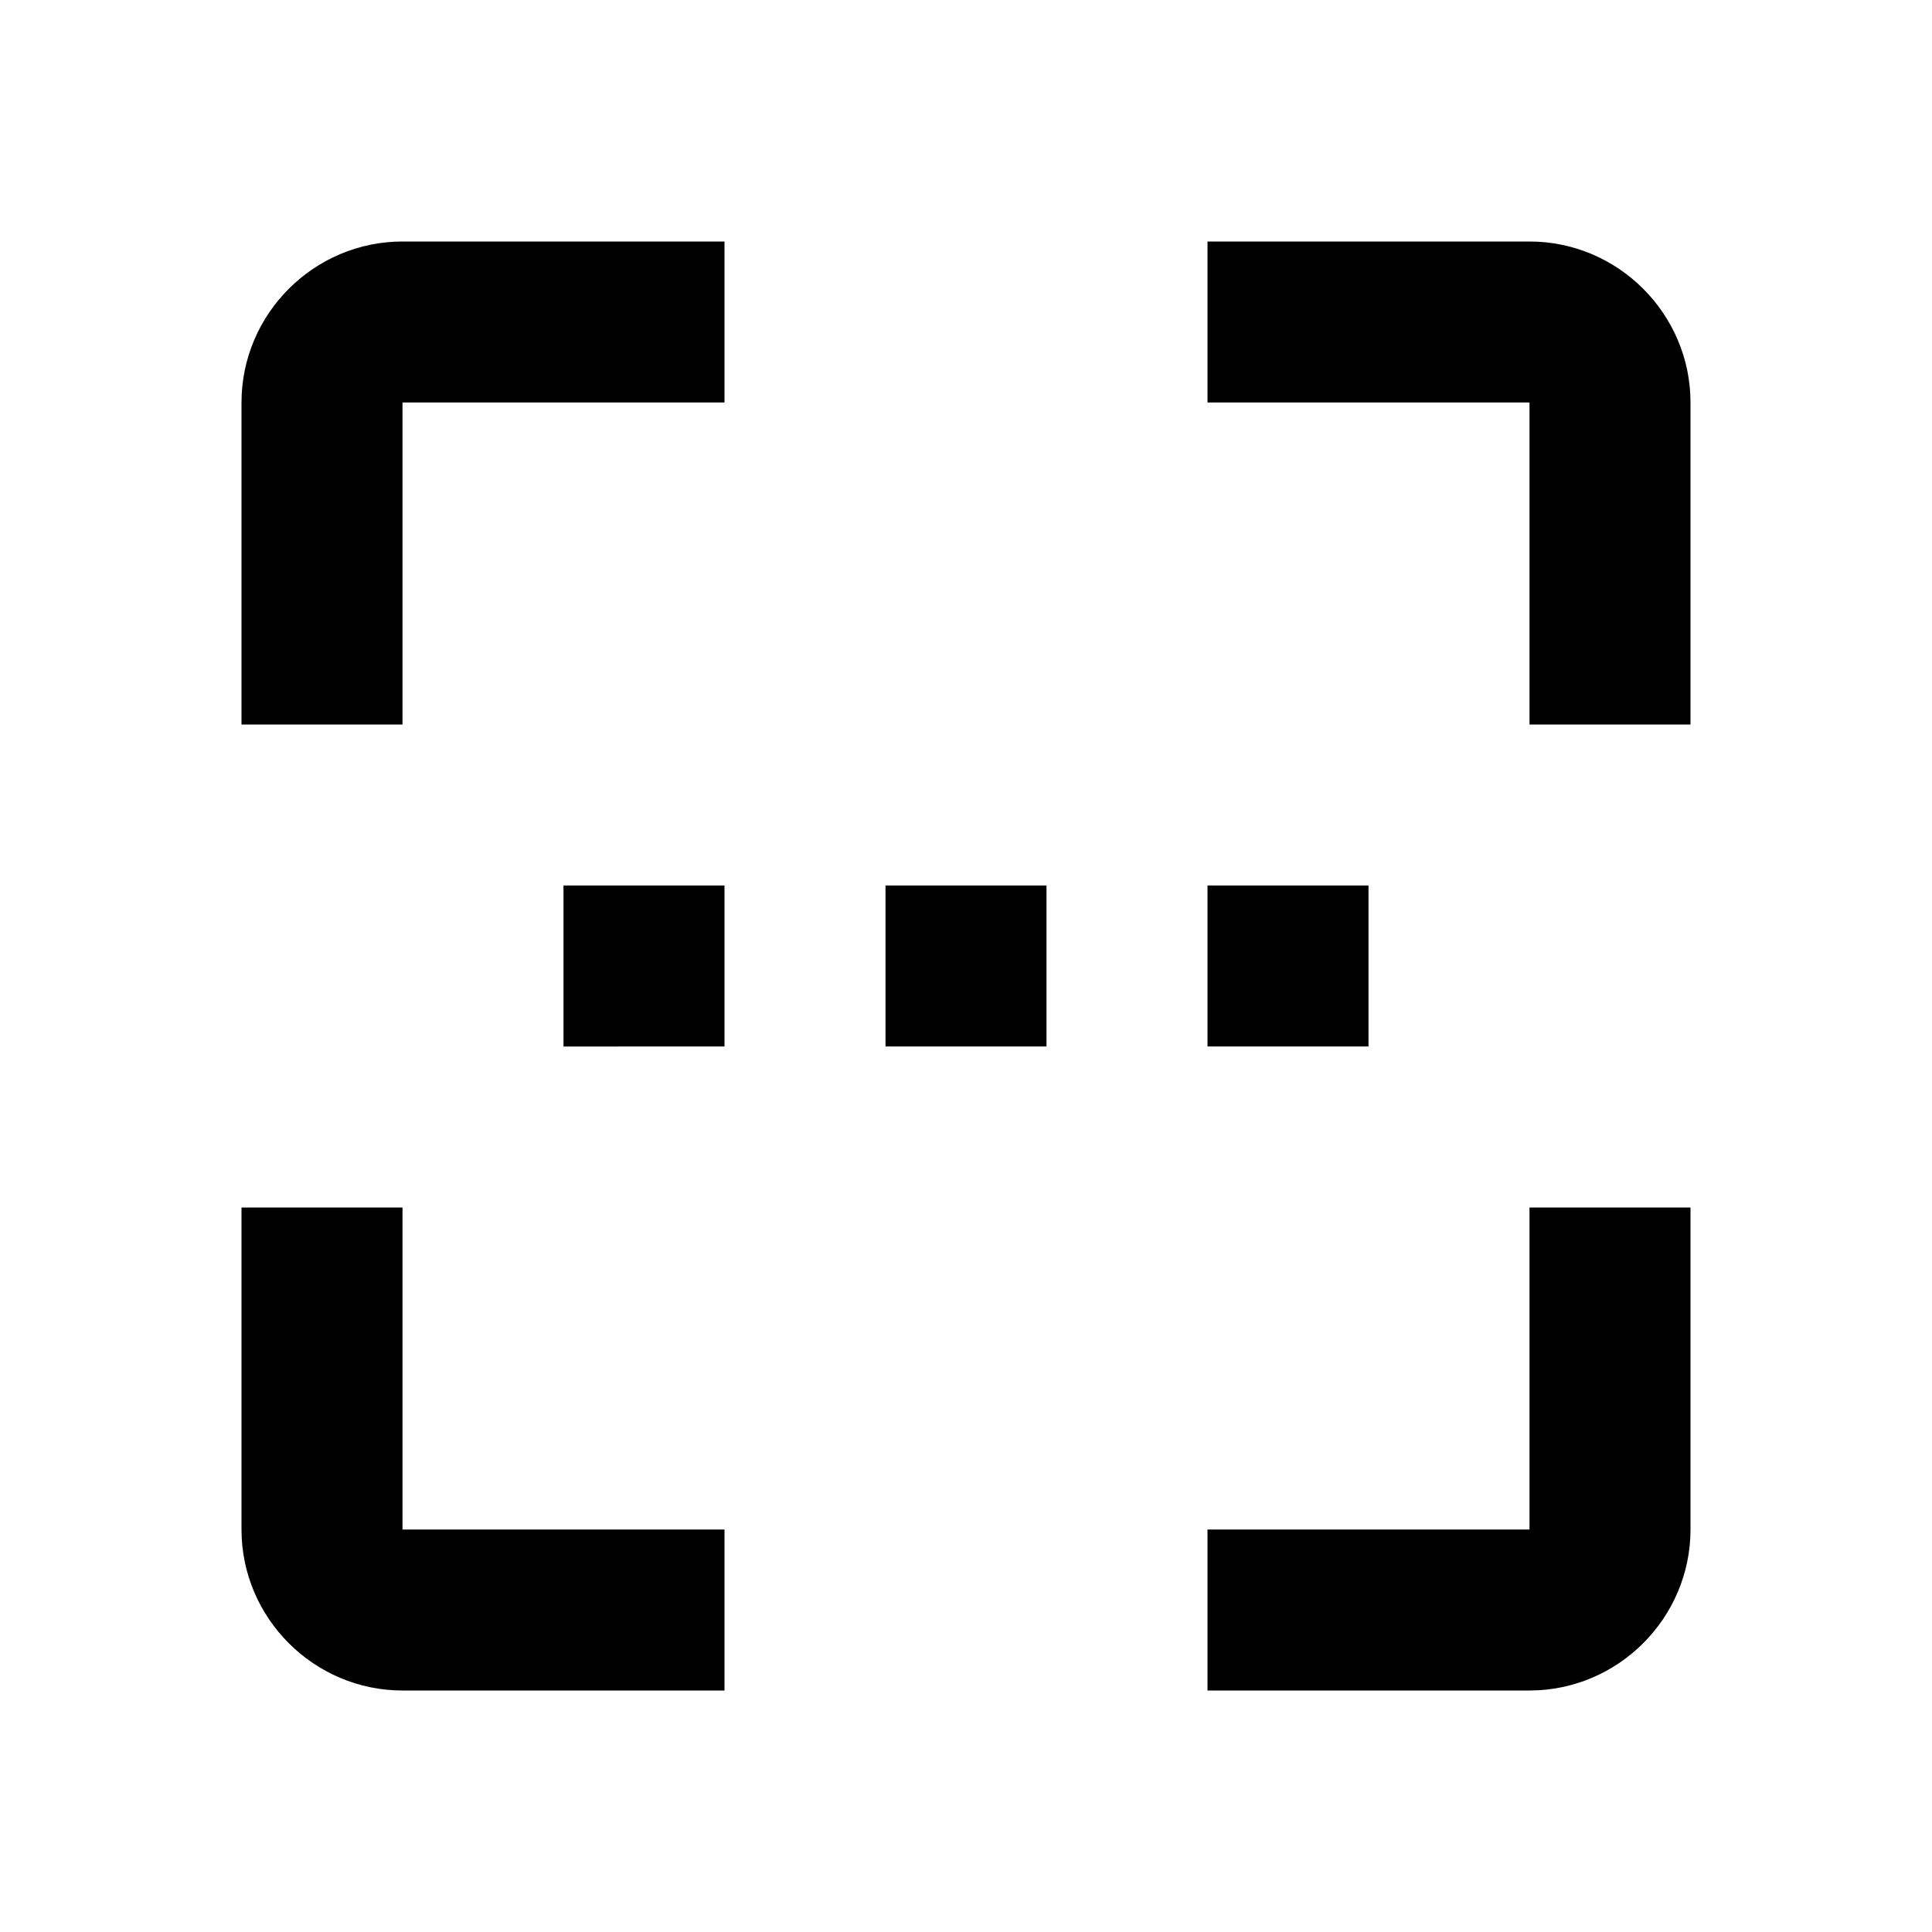 <svg xmlns="http://www.w3.org/2000/svg" viewBox="0 0 24 24">
  <path d="M19 19h-4v2h4c1.1 0 2-.9 2-2v-4h-2m0-12h-4v2h4v4h2V5c0-1.1-.9-2-2-2M5 5h4V3H5c-1.1 0-2 .9-2 2v4h2m0 6H3v4c0 1.1.9 2 2 2h4v-2H5zm2-4h2v2H7zm4 0h2v2h-2zm4 0h2v2h-2z"/>
</svg>
